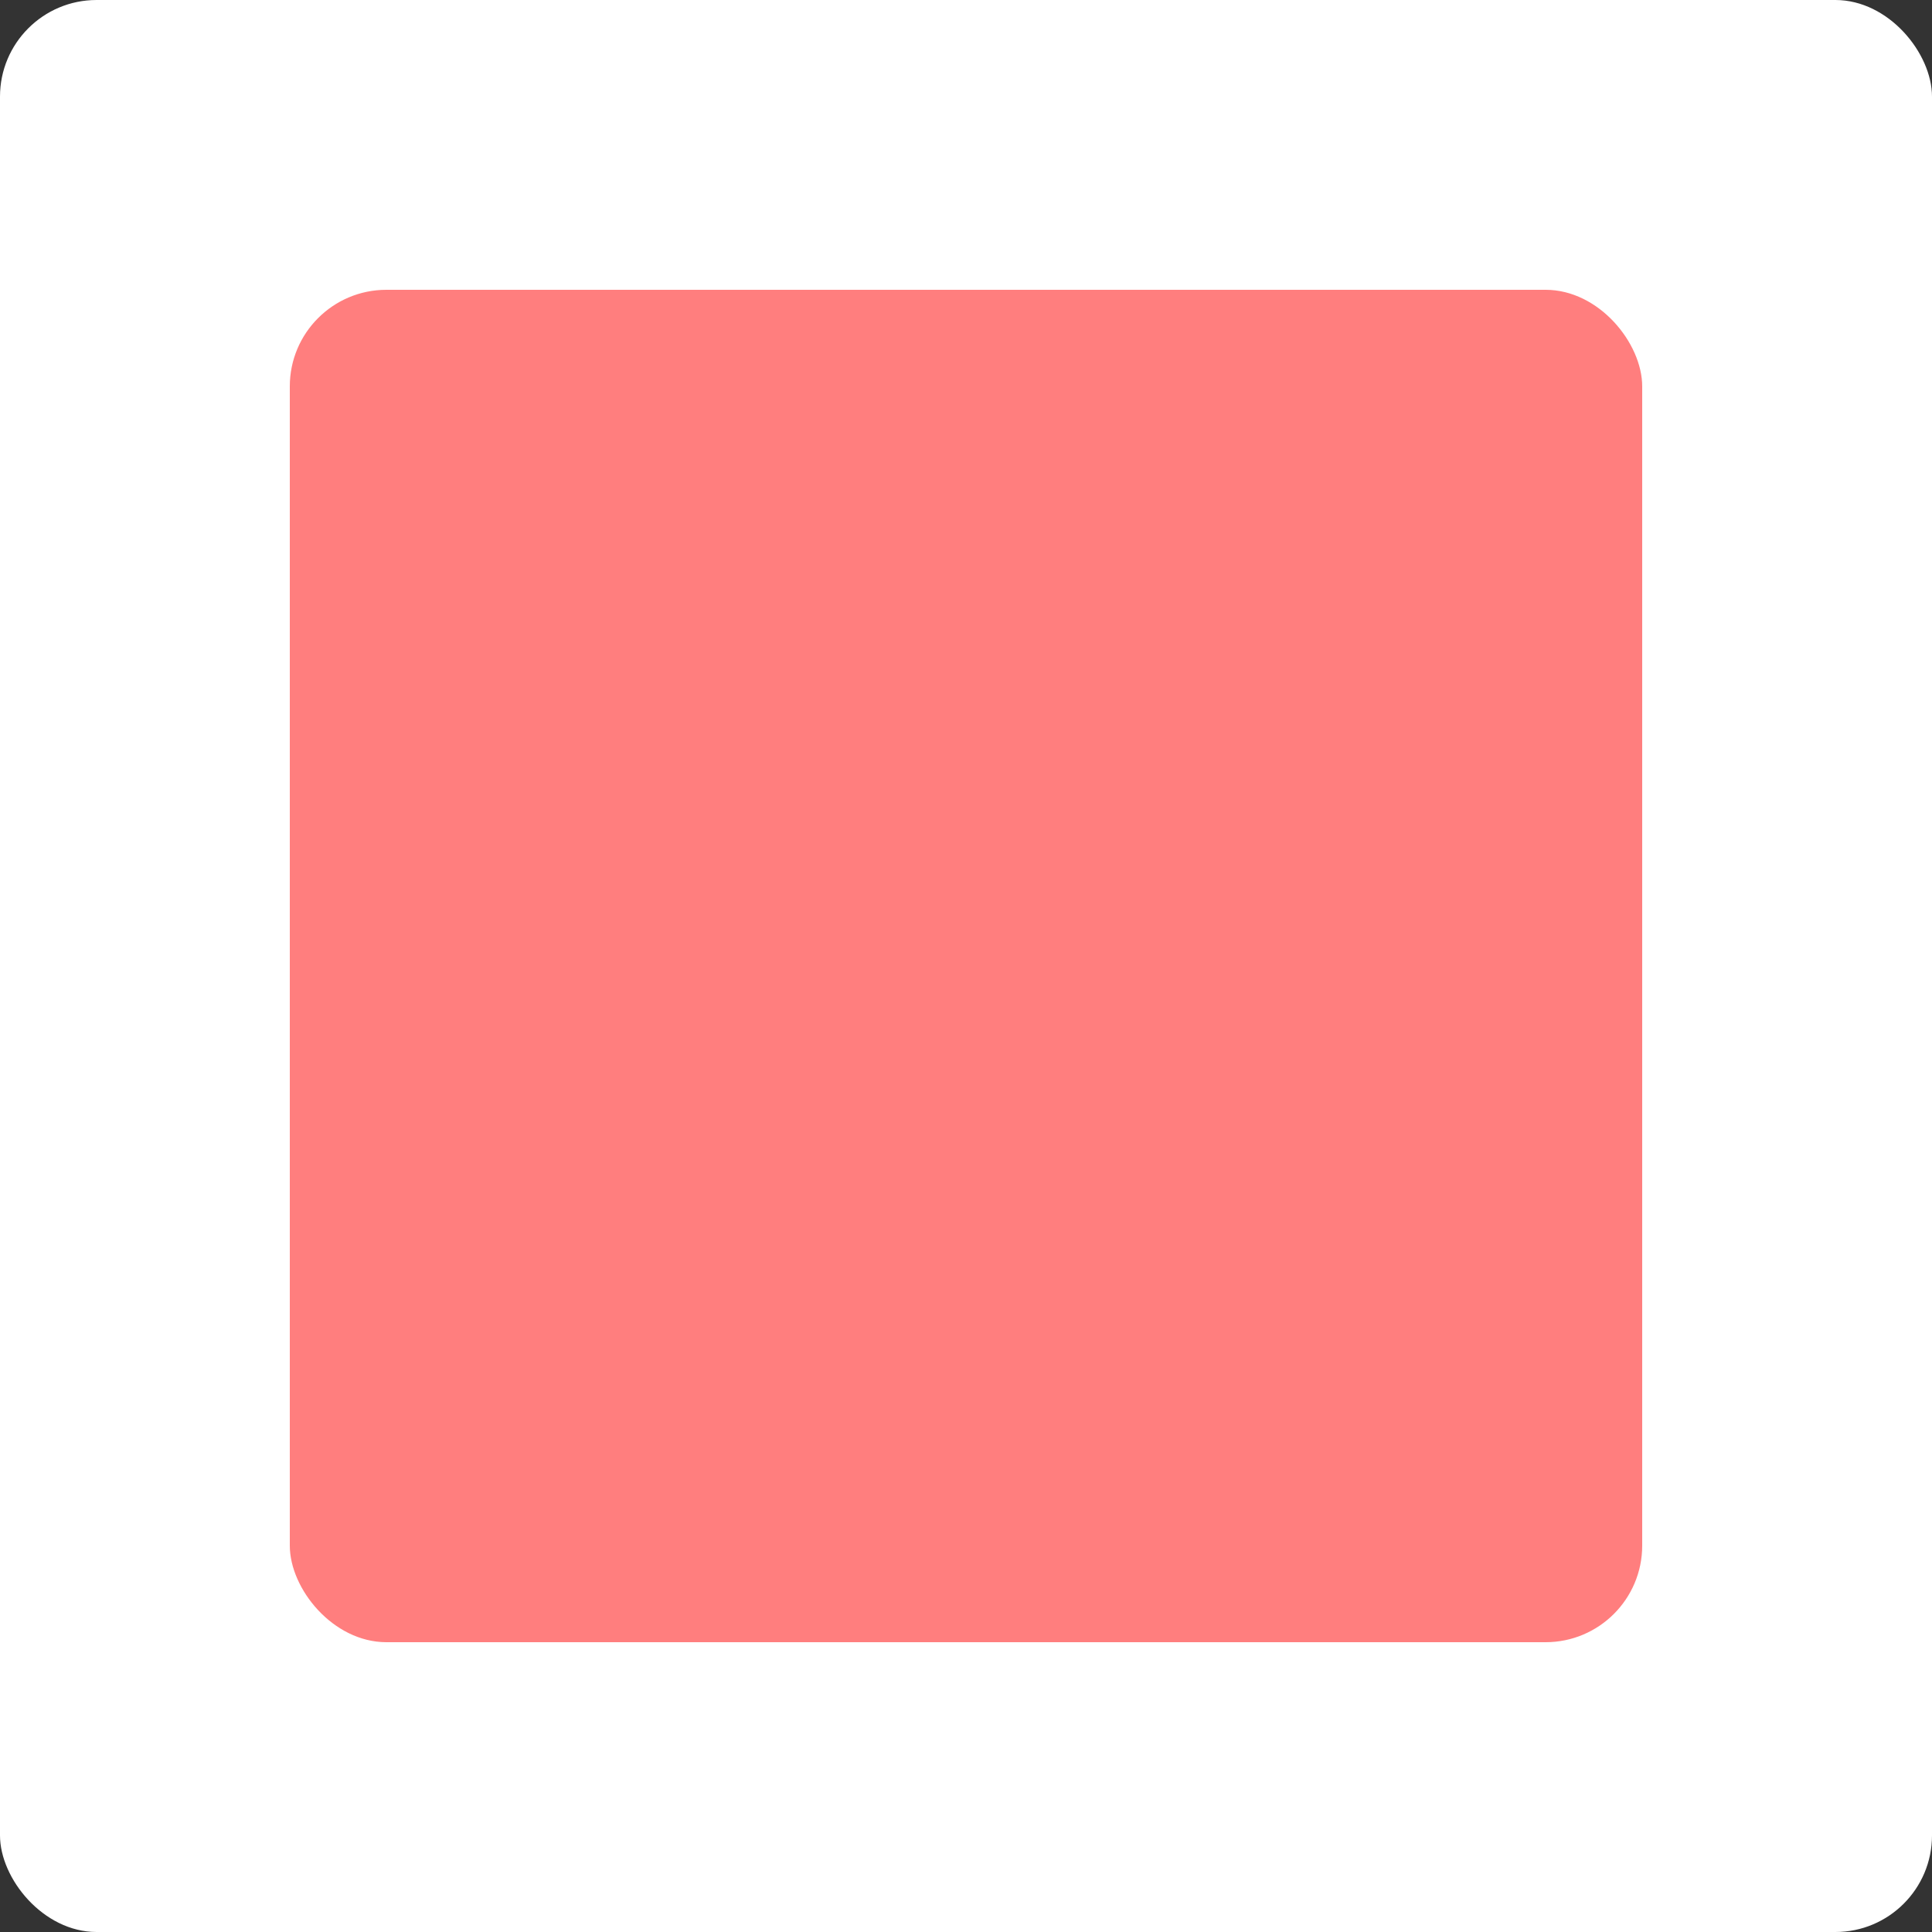 <svg width="10" height="10" viewBox="0 0 10 10" fill="none" xmlns="http://www.w3.org/2000/svg">
<rect x="0" y="0" width="10" height="10" fill="#333333" stroke="none"/>
<rect width="10" height="10" rx="0.5" fill="white"/>
<rect x="1.5" y="1.5" width="7" height="7" rx="0.5" fill="#FF7E7E"/>
</svg>
